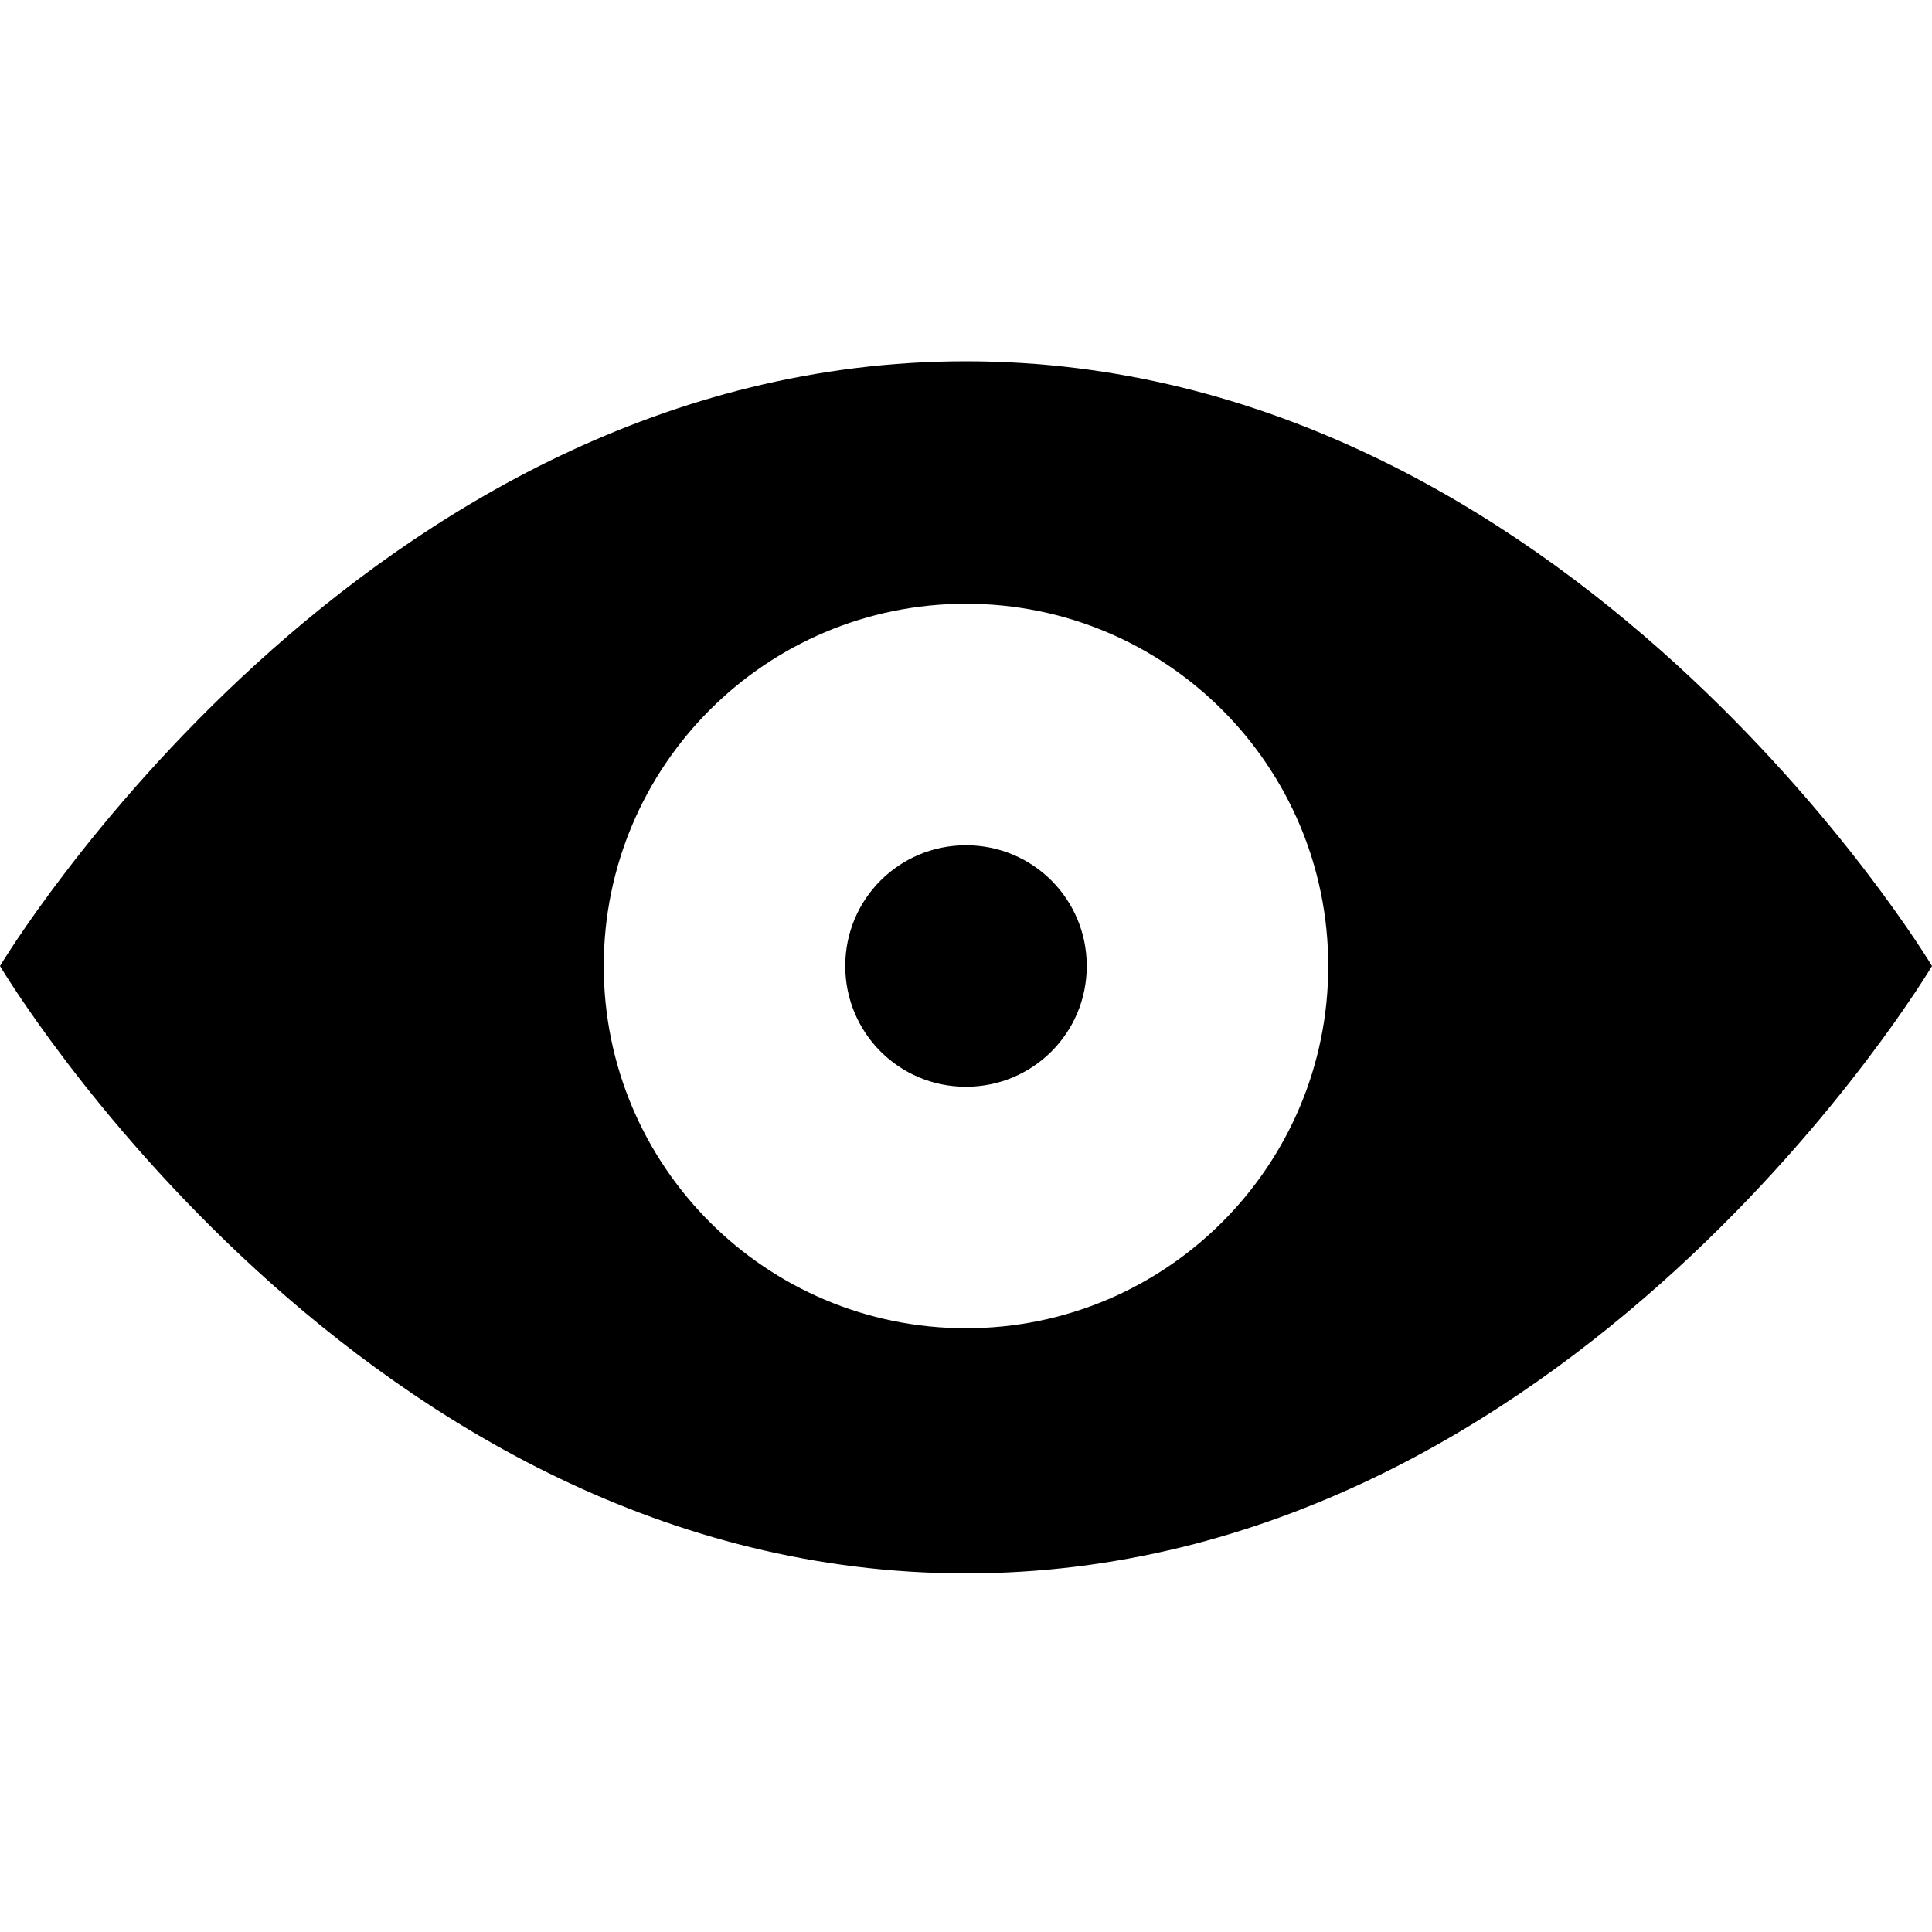 <?xml version="1.0" encoding="UTF-8" standalone="no"?>
<svg width="16px" height="16px" viewBox="0 0 16 16" version="1.1" xmlns="http://www.w3.org/2000/svg" xmlns:xlink="http://www.w3.org/1999/xlink" xmlns:sketch="http://www.bohemiancoding.com/sketch/ns">
    <title>119 Eye</title>
    <description>Created with Sketch (http://www.bohemiancoding.com/sketch)</description>
    <defs></defs>
    <g id="Icons with numbers" stroke="none" stroke-width="1" fill="none" fill-rule="evenodd">
        <g id="Group" transform="translate(-480, -288)" fill="#000000">
            <path d="M488,299 C489.657,299 491,297.657 491,296 C491,294.343 489.657,293 488,293 C486.343,293 485,294.343 485,296 C485,297.657 486.343,299 488,299 Z M480,296 C480,296 482.997,290.992 488,290.992 C493.003,290.992 496,296 496,296 C496,296 493.014,301.03 488,301.03 C482.986,301.03 480,296 480,296 Z M487,296 C487,295.444 487.448,295 488,295 C488.556,295 489,295.448 489,296 C489,296.556 488.552,297 488,297 C487.444,297 487,296.552 487,296 Z M487,296" id="Rectangle 304"></path>
        </g>
    </g>
</svg>